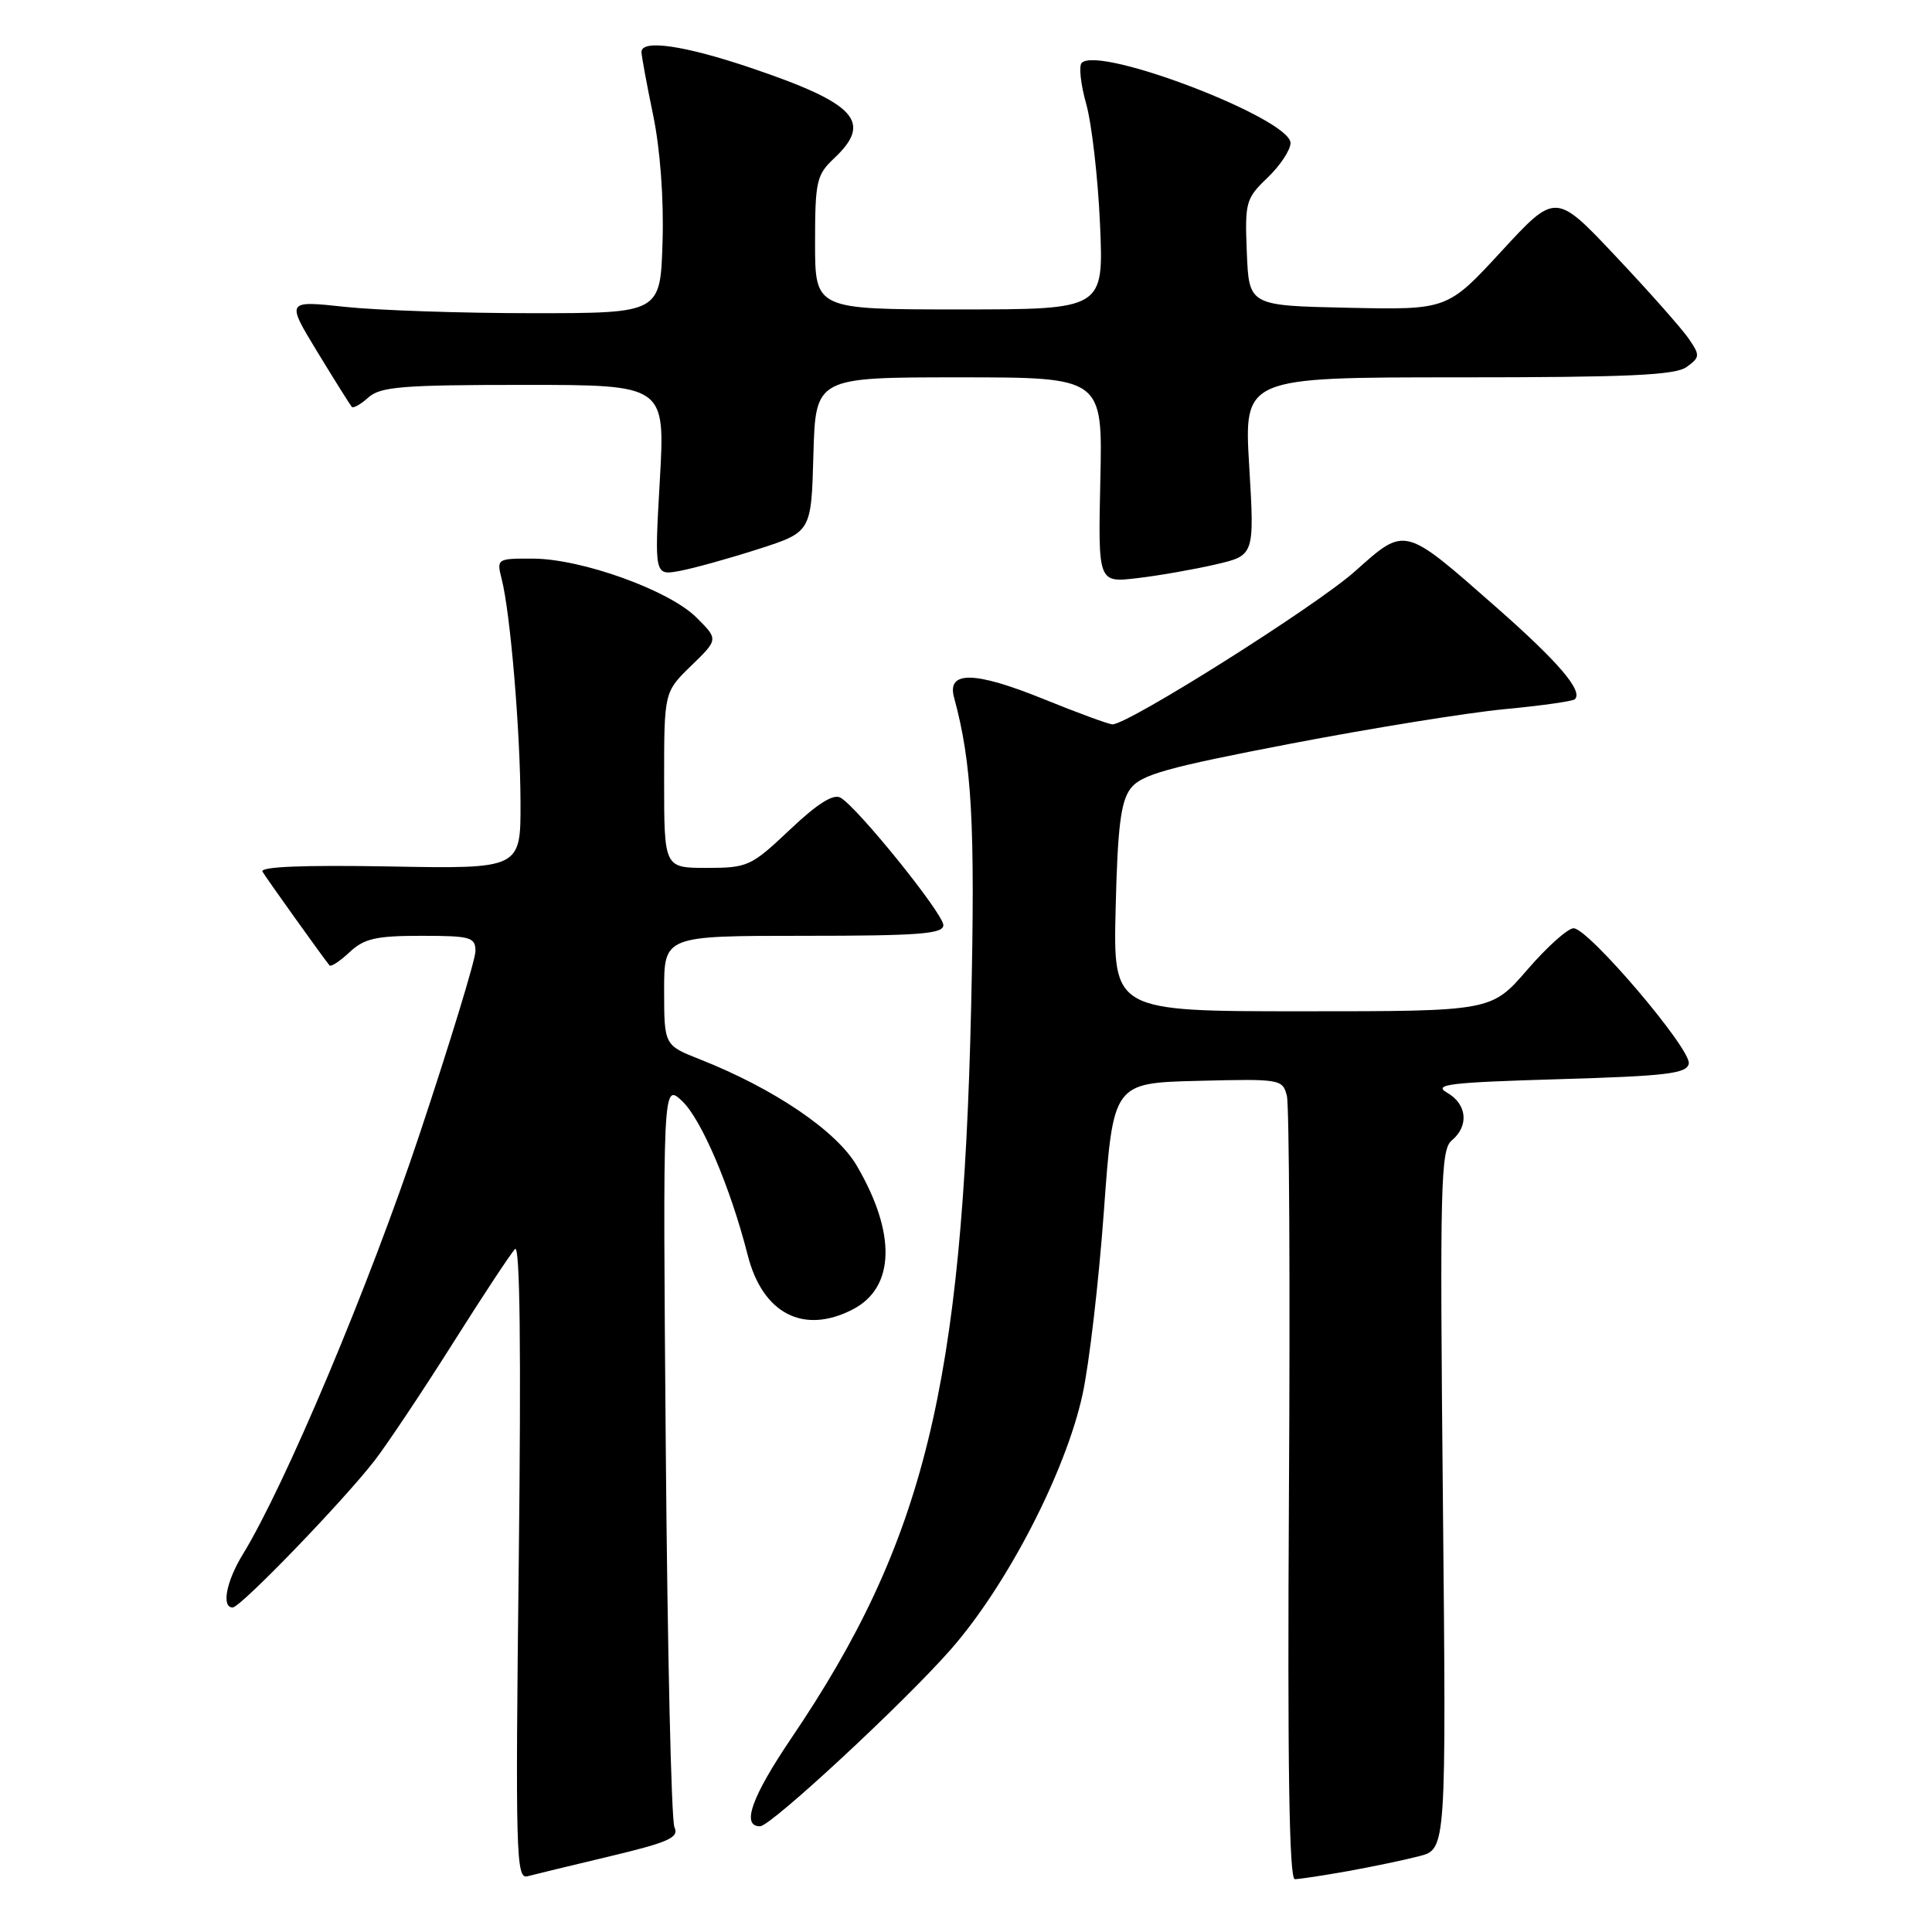 <?xml version="1.0" encoding="UTF-8" standalone="no"?>
<!DOCTYPE svg PUBLIC "-//W3C//DTD SVG 1.1//EN" "http://www.w3.org/Graphics/SVG/1.1/DTD/svg11.dtd" >
<svg xmlns="http://www.w3.org/2000/svg" xmlns:xlink="http://www.w3.org/1999/xlink" version="1.1" viewBox="0 0 256 256">
 <g >
 <path fill="currentColor"
d=" M 80.81 245.97 C 88.63 244.10 90.00 243.49 89.37 242.12 C 88.95 241.23 88.44 218.68 88.22 192.00 C 87.82 143.50 87.82 143.50 90.38 145.89 C 92.94 148.30 96.79 157.34 99.07 166.29 C 101.04 174.07 106.47 176.88 113.00 173.50 C 118.59 170.61 118.79 163.44 113.52 154.45 C 110.83 149.85 102.57 144.25 92.75 140.37 C 88.01 138.50 88.01 138.50 88.00 131.25 C 88.00 124.00 88.00 124.00 106.50 124.00 C 121.75 124.00 125.00 123.75 125.00 122.59 C 125.00 121.07 113.67 107.02 111.38 105.70 C 110.43 105.15 108.31 106.48 104.65 109.95 C 99.53 114.79 99.07 115.00 93.65 115.00 C 88.00 115.00 88.00 115.00 88.00 103.35 C 88.00 91.70 88.00 91.70 91.59 88.21 C 95.19 84.72 95.19 84.72 92.30 81.84 C 88.70 78.23 77.10 74.05 70.64 74.02 C 65.84 74.00 65.79 74.03 66.48 76.75 C 67.63 81.25 68.94 96.87 68.97 106.31 C 69.00 115.13 69.00 115.13 51.59 114.81 C 40.18 114.61 34.39 114.84 34.78 115.50 C 35.31 116.40 42.81 126.88 43.66 127.92 C 43.85 128.15 45.05 127.36 46.32 126.17 C 48.25 124.36 49.82 124.00 55.81 124.00 C 62.37 124.00 63.00 124.18 63.00 126.03 C 63.00 127.14 59.67 138.06 55.60 150.28 C 48.92 170.34 37.77 196.84 32.15 206.00 C 29.98 209.55 29.32 213.00 30.83 213.00 C 31.87 213.00 45.53 198.85 49.66 193.50 C 51.35 191.30 56.01 184.32 60.00 178.00 C 63.99 171.68 67.70 166.05 68.25 165.50 C 68.90 164.84 69.06 178.96 68.74 206.78 C 68.29 245.48 68.38 249.02 69.87 248.62 C 70.77 248.38 75.69 247.19 80.81 245.97 Z  M 178.57 247.94 C 181.83 247.35 186.11 246.46 188.07 245.95 C 191.64 245.02 191.64 245.02 191.19 198.74 C 190.78 156.84 190.89 152.33 192.37 151.11 C 194.68 149.19 194.39 146.29 191.75 144.79 C 189.83 143.69 191.99 143.43 206.49 143.00 C 220.82 142.58 223.52 142.26 223.77 140.94 C 224.14 139.05 210.47 123.00 208.51 123.00 C 207.74 123.00 204.98 125.48 202.37 128.50 C 197.62 134.00 197.62 134.00 172.56 134.00 C 147.50 134.00 147.50 134.00 147.83 120.33 C 148.09 109.56 148.51 106.20 149.81 104.48 C 151.19 102.65 154.62 101.69 170.98 98.55 C 181.72 96.49 194.48 94.43 199.35 93.97 C 204.21 93.51 208.41 92.92 208.68 92.65 C 209.78 91.55 206.52 87.73 198.26 80.46 C 185.93 69.62 186.27 69.71 179.52 75.72 C 174.36 80.32 149.47 96.02 147.40 95.98 C 146.91 95.97 142.76 94.45 138.18 92.59 C 129.15 88.93 125.46 88.87 126.41 92.39 C 128.79 101.13 129.23 109.16 128.68 133.45 C 127.54 183.70 122.47 204.30 104.84 230.34 C 99.57 238.14 98.20 242.02 100.72 241.99 C 102.15 241.98 119.81 225.60 126.00 218.54 C 133.43 210.07 141.19 195.07 143.43 184.83 C 144.32 180.80 145.59 169.85 146.27 160.50 C 147.50 143.50 147.50 143.50 158.72 143.22 C 169.68 142.94 169.96 142.99 170.52 145.22 C 170.83 146.47 170.96 170.34 170.79 198.25 C 170.59 233.71 170.82 249.00 171.57 249.00 C 172.15 249.00 175.30 248.52 178.57 247.94 Z  M 161.04 74.80 C 166.23 73.60 166.23 73.60 165.53 61.80 C 164.82 50.00 164.82 50.00 193.22 50.00 C 215.77 50.00 222.01 49.72 223.50 48.62 C 225.27 47.33 225.28 47.09 223.76 44.87 C 222.87 43.57 218.54 38.67 214.13 34.00 C 206.13 25.50 206.13 25.50 198.96 33.28 C 191.79 41.06 191.79 41.06 178.64 40.78 C 165.50 40.50 165.50 40.50 165.21 33.47 C 164.94 26.78 165.07 26.31 167.96 23.54 C 169.63 21.94 171.00 19.87 171.00 18.95 C 171.00 15.73 145.67 6.00 143.33 8.33 C 142.93 8.74 143.20 11.19 143.93 13.78 C 144.66 16.38 145.49 23.56 145.76 29.75 C 146.25 41.00 146.25 41.00 127.13 41.00 C 108.00 41.00 108.00 41.00 108.00 32.17 C 108.00 24.05 108.20 23.16 110.50 21.00 C 115.68 16.14 113.46 13.72 99.48 8.99 C 90.66 6.01 85.00 5.19 85.00 6.89 C 85.00 7.38 85.69 11.14 86.54 15.23 C 87.48 19.76 87.97 26.36 87.79 32.09 C 87.50 41.50 87.50 41.50 70.50 41.50 C 61.15 41.50 49.99 41.12 45.71 40.66 C 37.91 39.82 37.91 39.82 42.07 46.66 C 44.36 50.42 46.41 53.68 46.61 53.91 C 46.82 54.14 47.81 53.57 48.82 52.66 C 50.40 51.24 53.34 51.00 69.41 51.00 C 88.15 51.00 88.15 51.00 87.43 63.64 C 86.71 76.28 86.71 76.28 90.11 75.64 C 91.97 75.29 96.65 73.99 100.50 72.75 C 107.50 70.50 107.50 70.50 107.78 60.25 C 108.07 50.00 108.07 50.00 127.09 50.00 C 146.11 50.00 146.11 50.00 145.80 63.61 C 145.50 77.22 145.50 77.22 150.67 76.61 C 153.52 76.28 158.18 75.46 161.04 74.80 Z "/>
</g>
</svg>